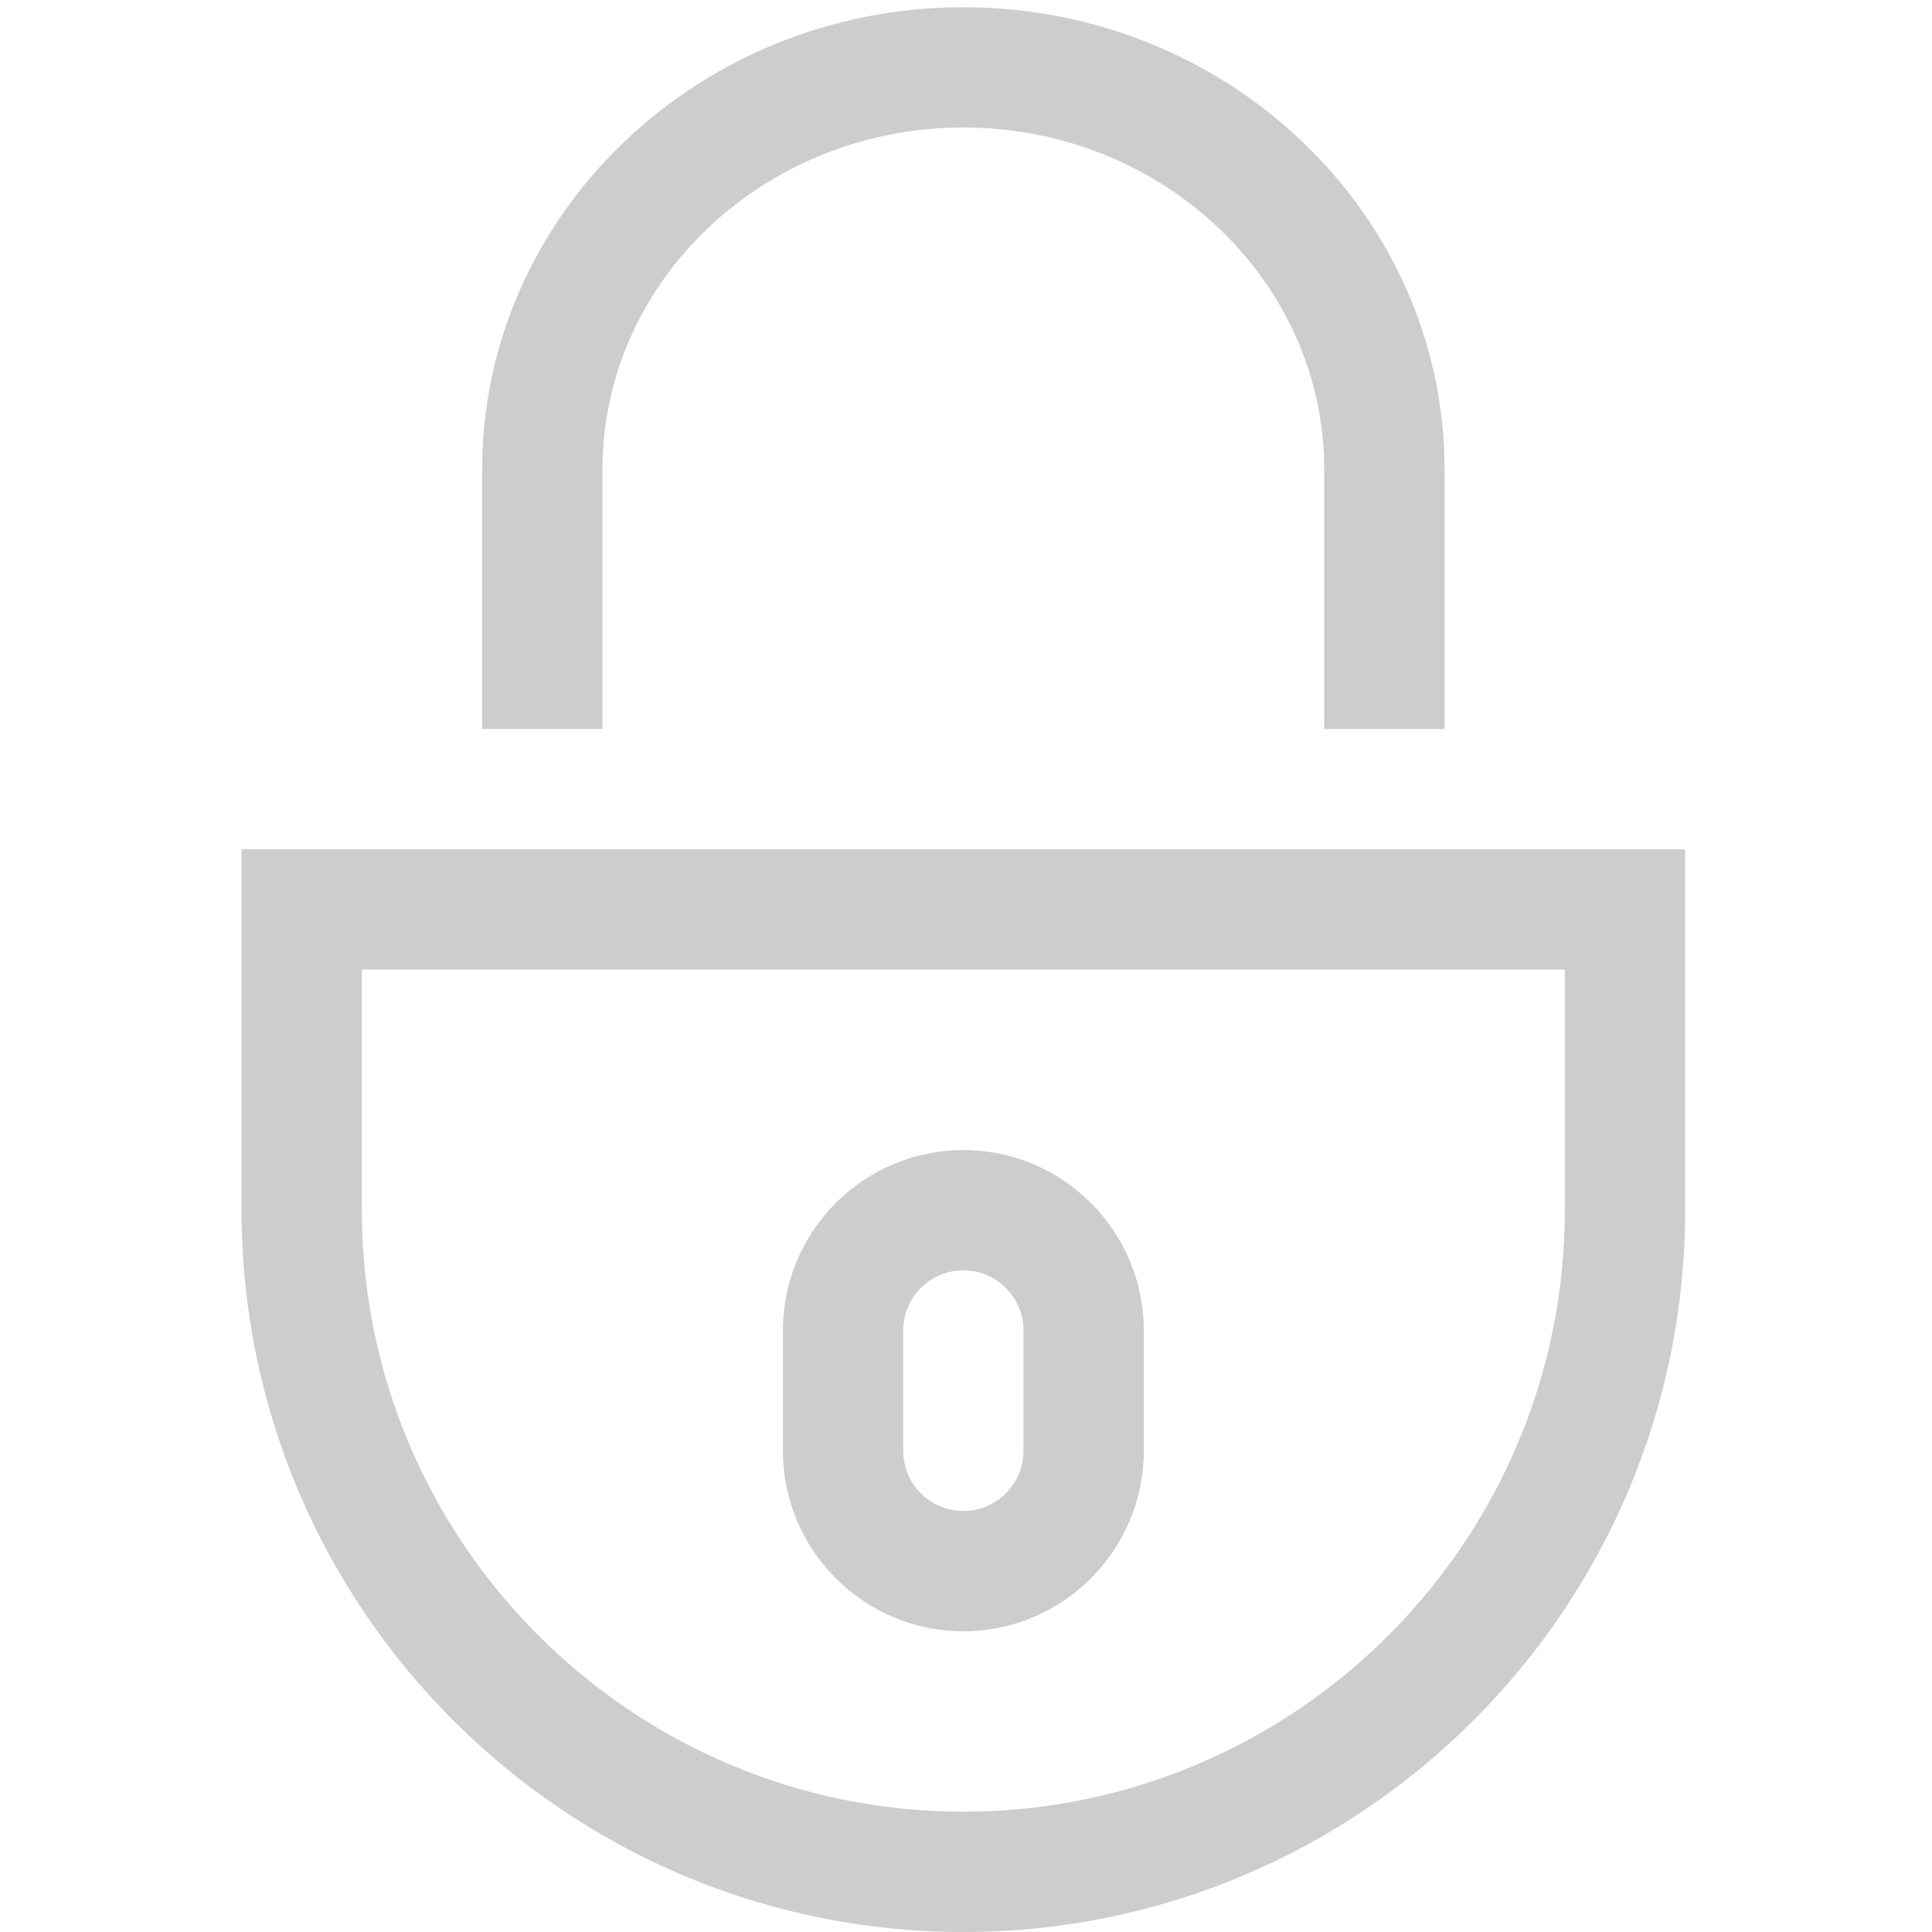 <?xml version="1.0" standalone="no"?><!DOCTYPE svg PUBLIC "-//W3C//DTD SVG 1.1//EN" "http://www.w3.org/Graphics/SVG/1.1/DTD/svg11.dtd"><svg t="1506333408661" class="icon" style="" viewBox="0 0 1024 1024" version="1.1" xmlns="http://www.w3.org/2000/svg" p-id="8354" xmlns:xlink="http://www.w3.org/1999/xlink" width="200" height="200"><defs><style type="text/css"></style></defs><path d="M510.596 1024c-210.943 0-382.565-171.606-382.565-382.565V450.152h765.13v191.283C893.161 852.394 721.54 1024 510.596 1024zM191.791 513.913v127.52c0 175.78 143.01 318.805 318.804 318.805S829.399 817.21 829.399 641.434V513.913H191.79z" p-id="8355" fill="#cdcdcd"></path><path d="M510.596 864.598c-52.46 0-95.205-42.467-95.641-94.832v-64.57c0-52.741 42.9-95.642 95.641-95.642s95.641 42.9 95.641 95.641v64.57c-0.436 52.366-43.181 94.833-95.641 94.833z m0-191.283c-17.574 0-31.88 14.29-31.88 31.88v63.761c0 17.59 14.306 31.88 31.88 31.88s31.88-14.29 31.88-31.88v-63.76c0-17.59-14.306-31.881-31.88-31.881zM765.64 386.391h-63.761V248.845c0-99.939-85.804-181.258-191.283-181.258s-191.283 81.32-191.283 181.258V386.39h-63.76V248.845c0-135.119 114.414-245.019 255.043-245.019s255.044 109.9 255.044 245.019V386.39z" p-id="8356" fill="#cdcdcd"></path></svg>